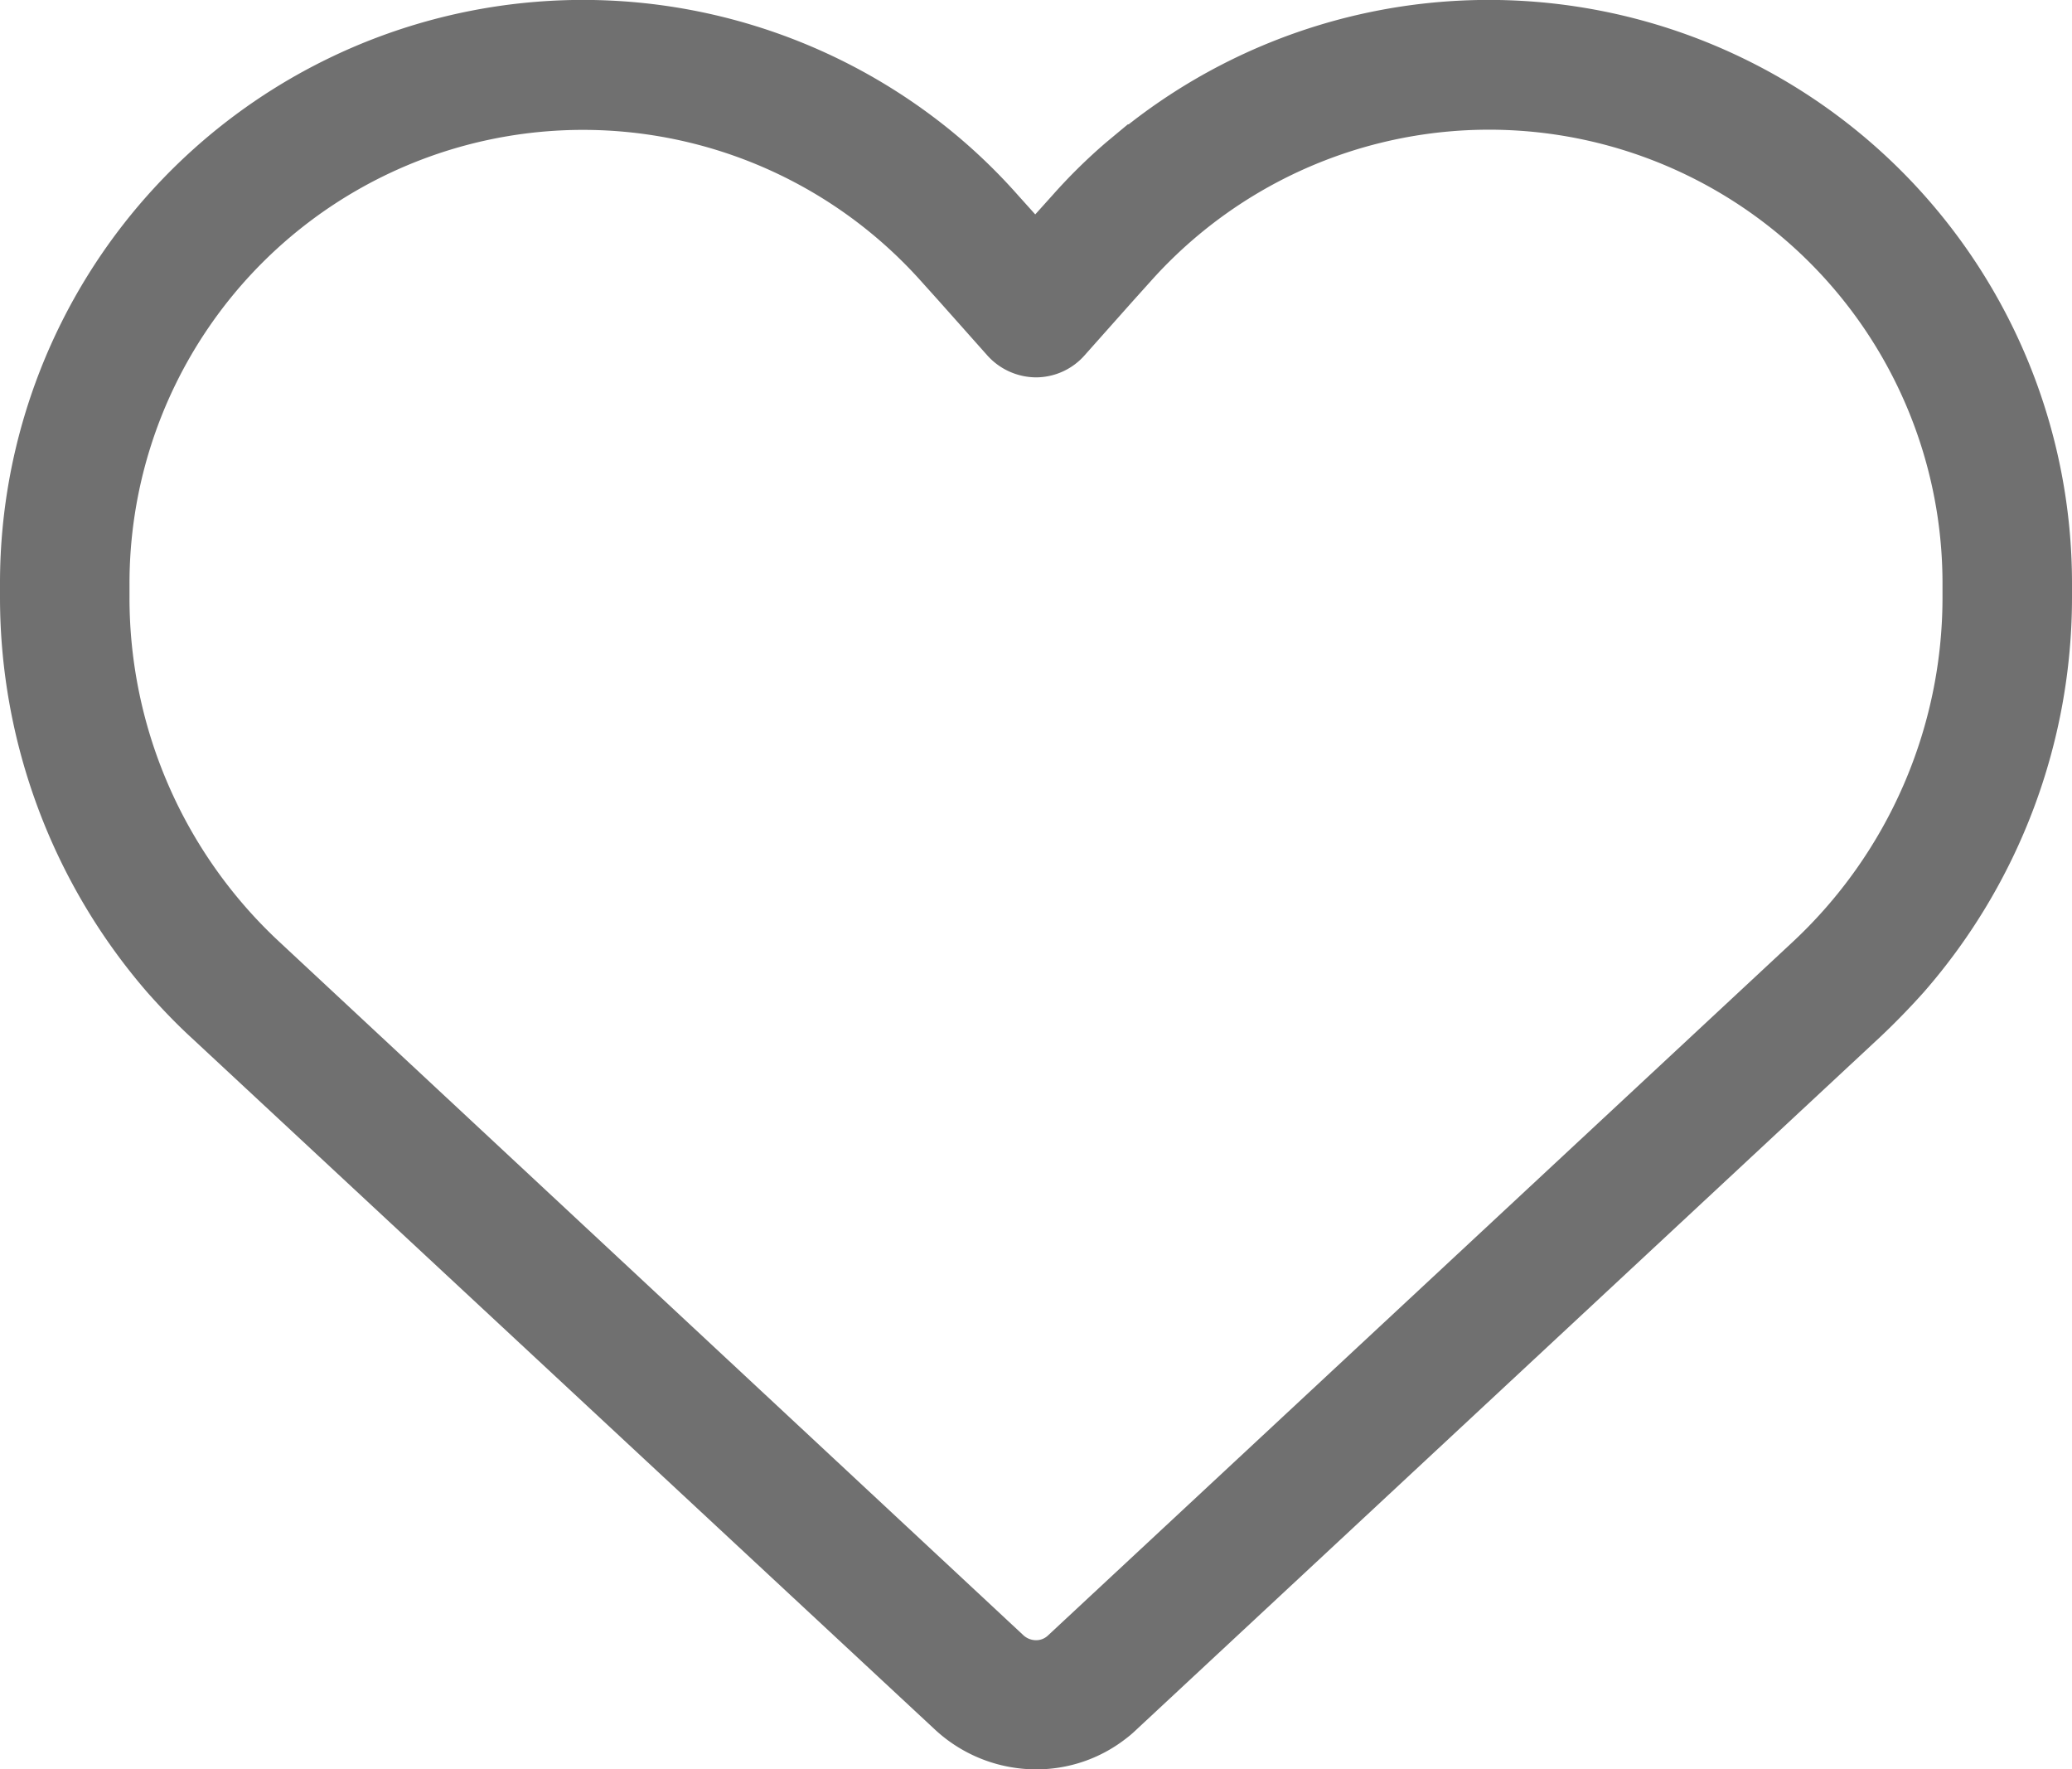 <svg xmlns="http://www.w3.org/2000/svg" width="22" height="18.782" viewBox="0 0 22 18.782">
  <path id="doante" d="M10.484,5.362l-.516-.58-.18-.2a4.815,4.815,0,0,0-8.413,3.2v.15a4.985,4.985,0,0,0,1.594,3.657l7.9,7.361A.2.2,0,0,0,11,19a.182.182,0,0,0,.129-.052l7.906-7.361a5,5,0,0,0,1.59-3.657v-.15a4.815,4.815,0,0,0-8.413-3.2l-.18.2-.516.58A.69.69,0,0,1,11,5.594a.7.7,0,0,1-.516-.232Zm1.5-2.454A6.193,6.193,0,0,1,22,7.781v.15a6.368,6.368,0,0,1-1.573,4.189c-.146.163-.3.322-.46.473l-7.906,7.361a1.18,1.18,0,0,1-.112.095,1.546,1.546,0,0,1-.95.322,1.581,1.581,0,0,1-1.066-.417L2.028,12.6c-.163-.15-.314-.309-.46-.473A6.405,6.405,0,0,1,0,7.931v-.15A6.19,6.19,0,0,1,10.012,2.908a6.07,6.07,0,0,1,.8.756l.18.2.18-.2a5.882,5.882,0,0,1,.571-.563l.232-.193Z" transform="translate(0 -1.588)" fill="#707070"/>
</svg>
